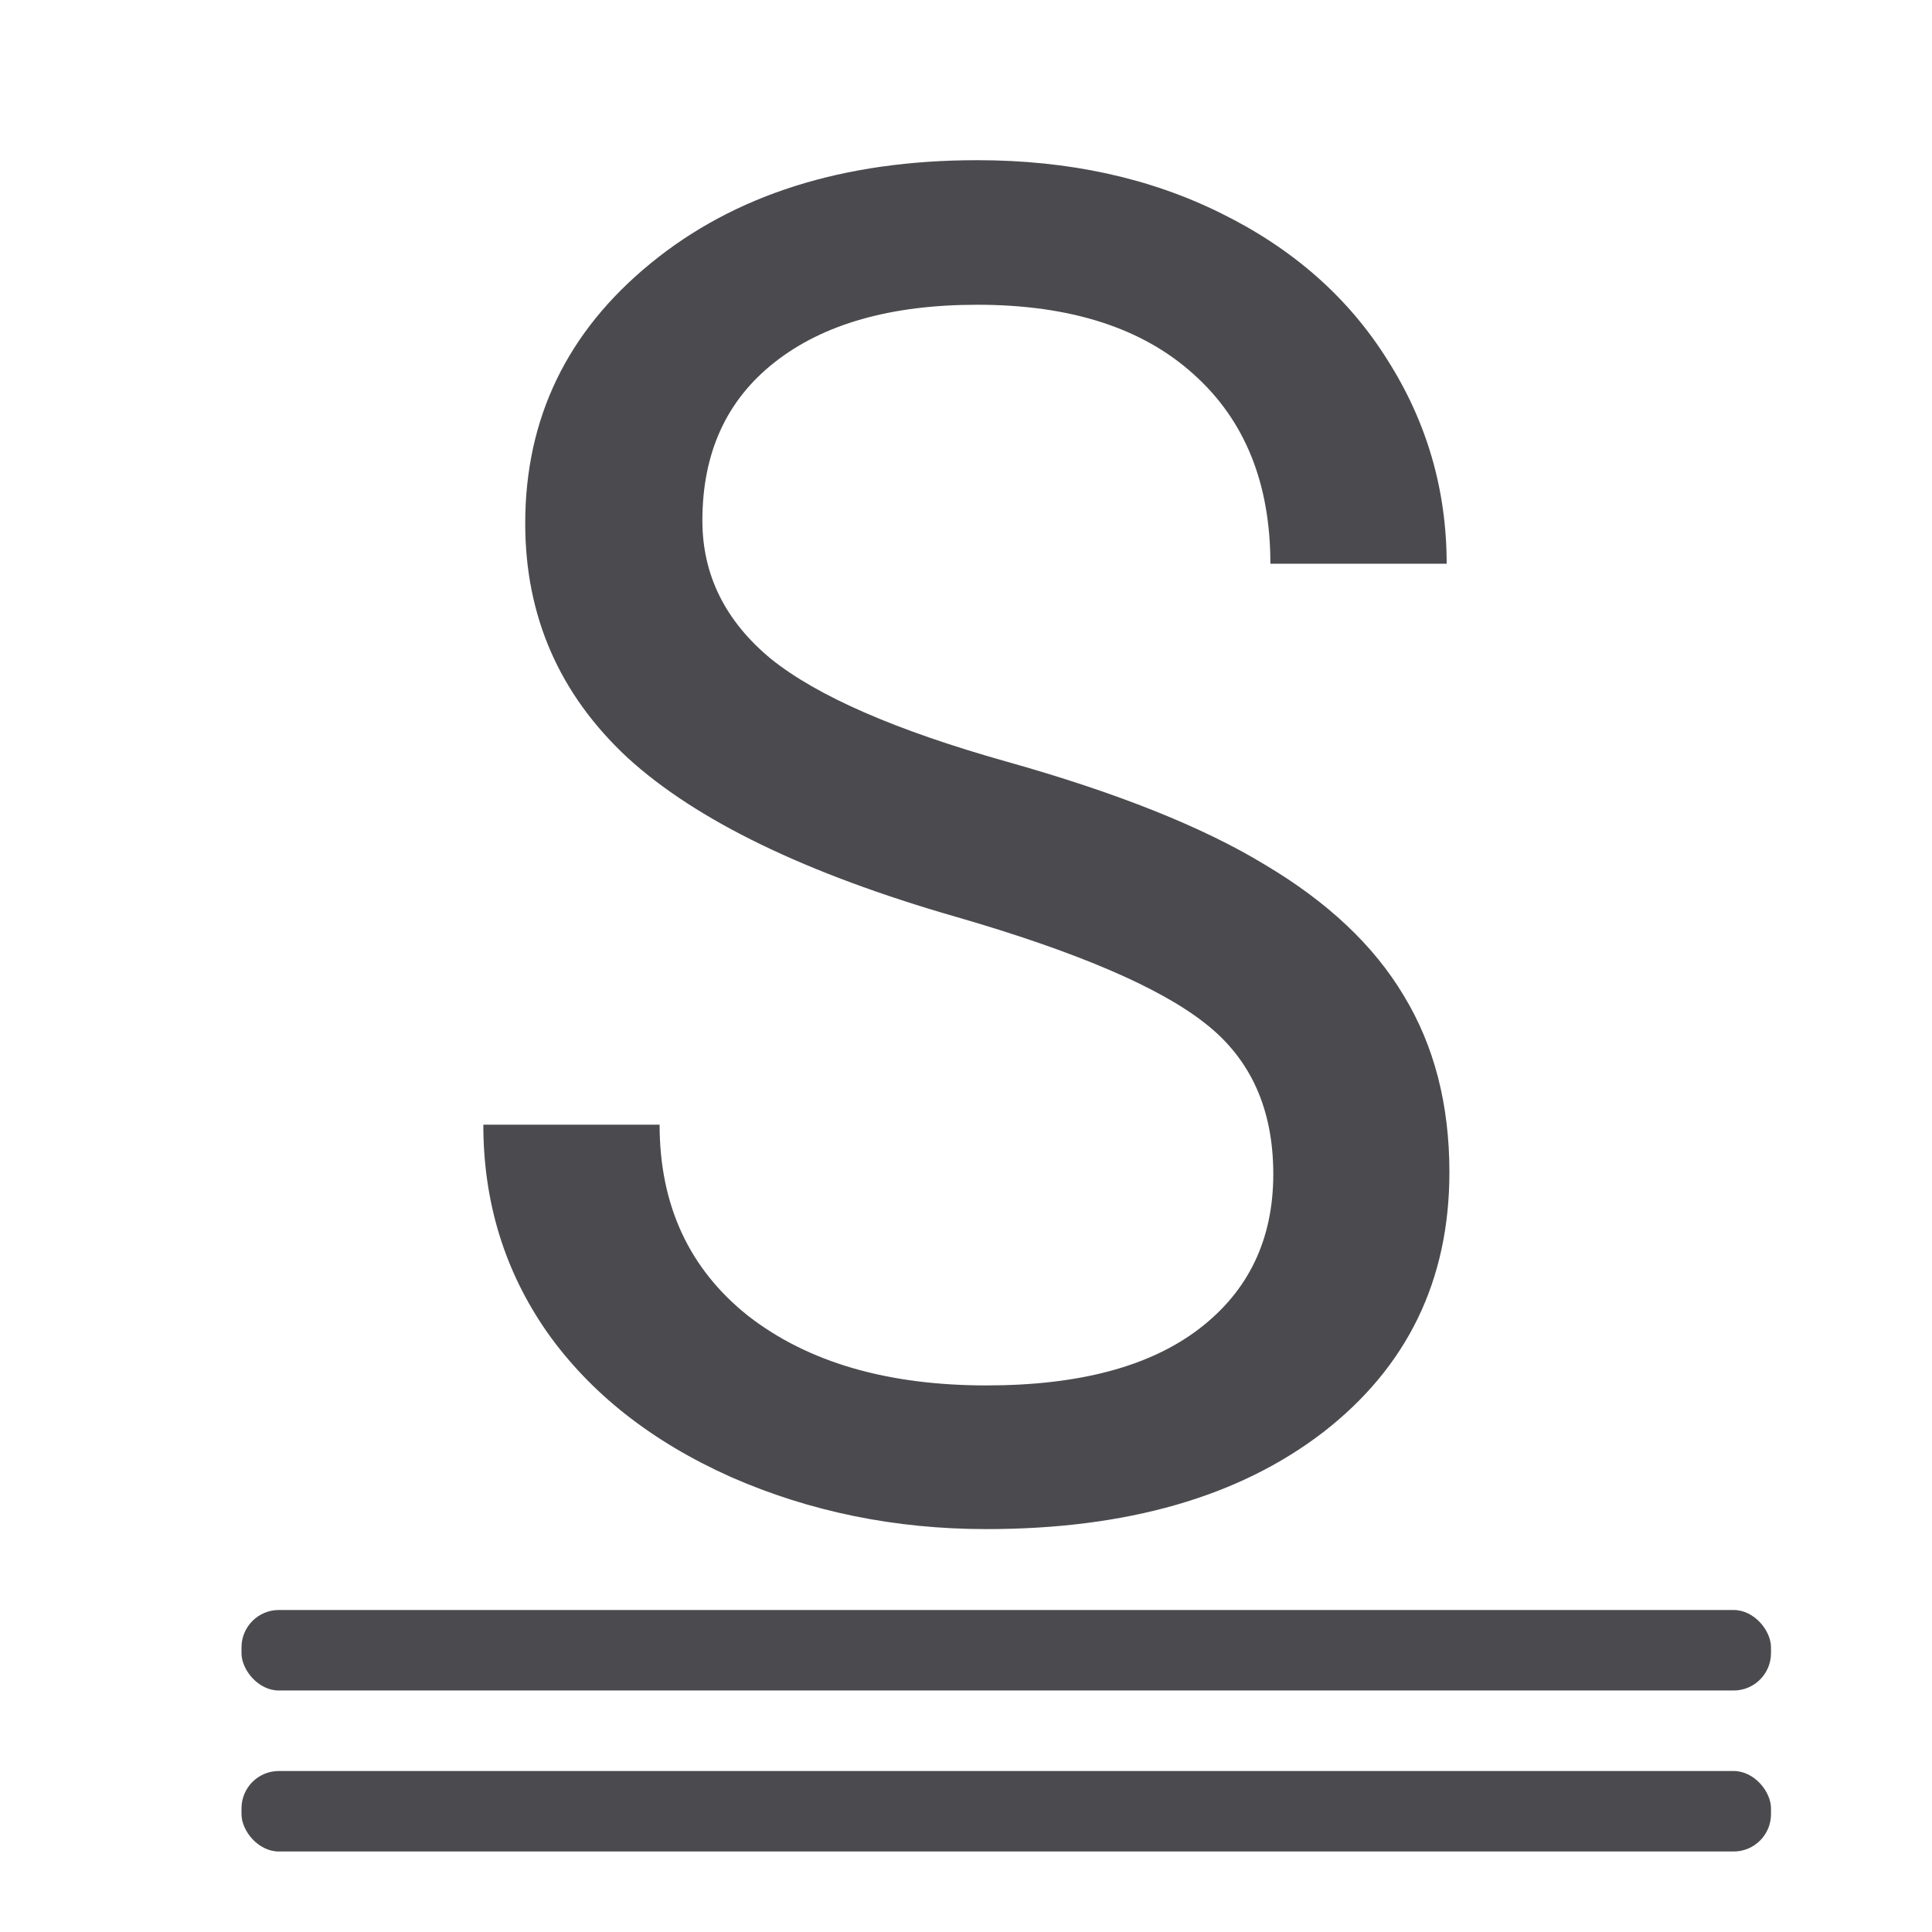 <svg viewBox="0 0 24 24" xmlns="http://www.w3.org/2000/svg"><g fill="#4b4b4f"><path d="m11.891 11.379q-2.805-.806-4.088-1.976-1.272-1.181-1.272-2.907 0-1.953 1.556-3.225 1.567-1.283 4.065-1.283 1.703 0 3.032.659 1.34.659 2.067 1.817.738 1.158.738 2.532h-2.192q0-1.499-.954-2.351-.954-.863-2.691-.863-1.612 0-2.521.715-.897.704-.897 1.964 0 1.011.852 1.715.863.693 2.918 1.272 2.067.579 3.225 1.283 1.17.693 1.726 1.624.568.931.568 2.192 0 2.01-1.567 3.225-1.567 1.204-4.19 1.204-1.703 0-3.179-.647-1.476-.659-2.282-1.794-.795-1.136-.795-2.578h2.192q0 1.499 1.101 2.373 1.113.863 2.964.863 1.726 0 2.646-.704.92-.704.92-1.919 0-1.215-.852-1.874-.852-.67-3.089-1.317z" fill="#4b4b4f" transform="scale(.999 1.001)"/><rect height="1" ry=".464" width="19" x="3" y="22"/><rect height="1" ry=".464" width="19" x="3" y="20"/></g></svg>